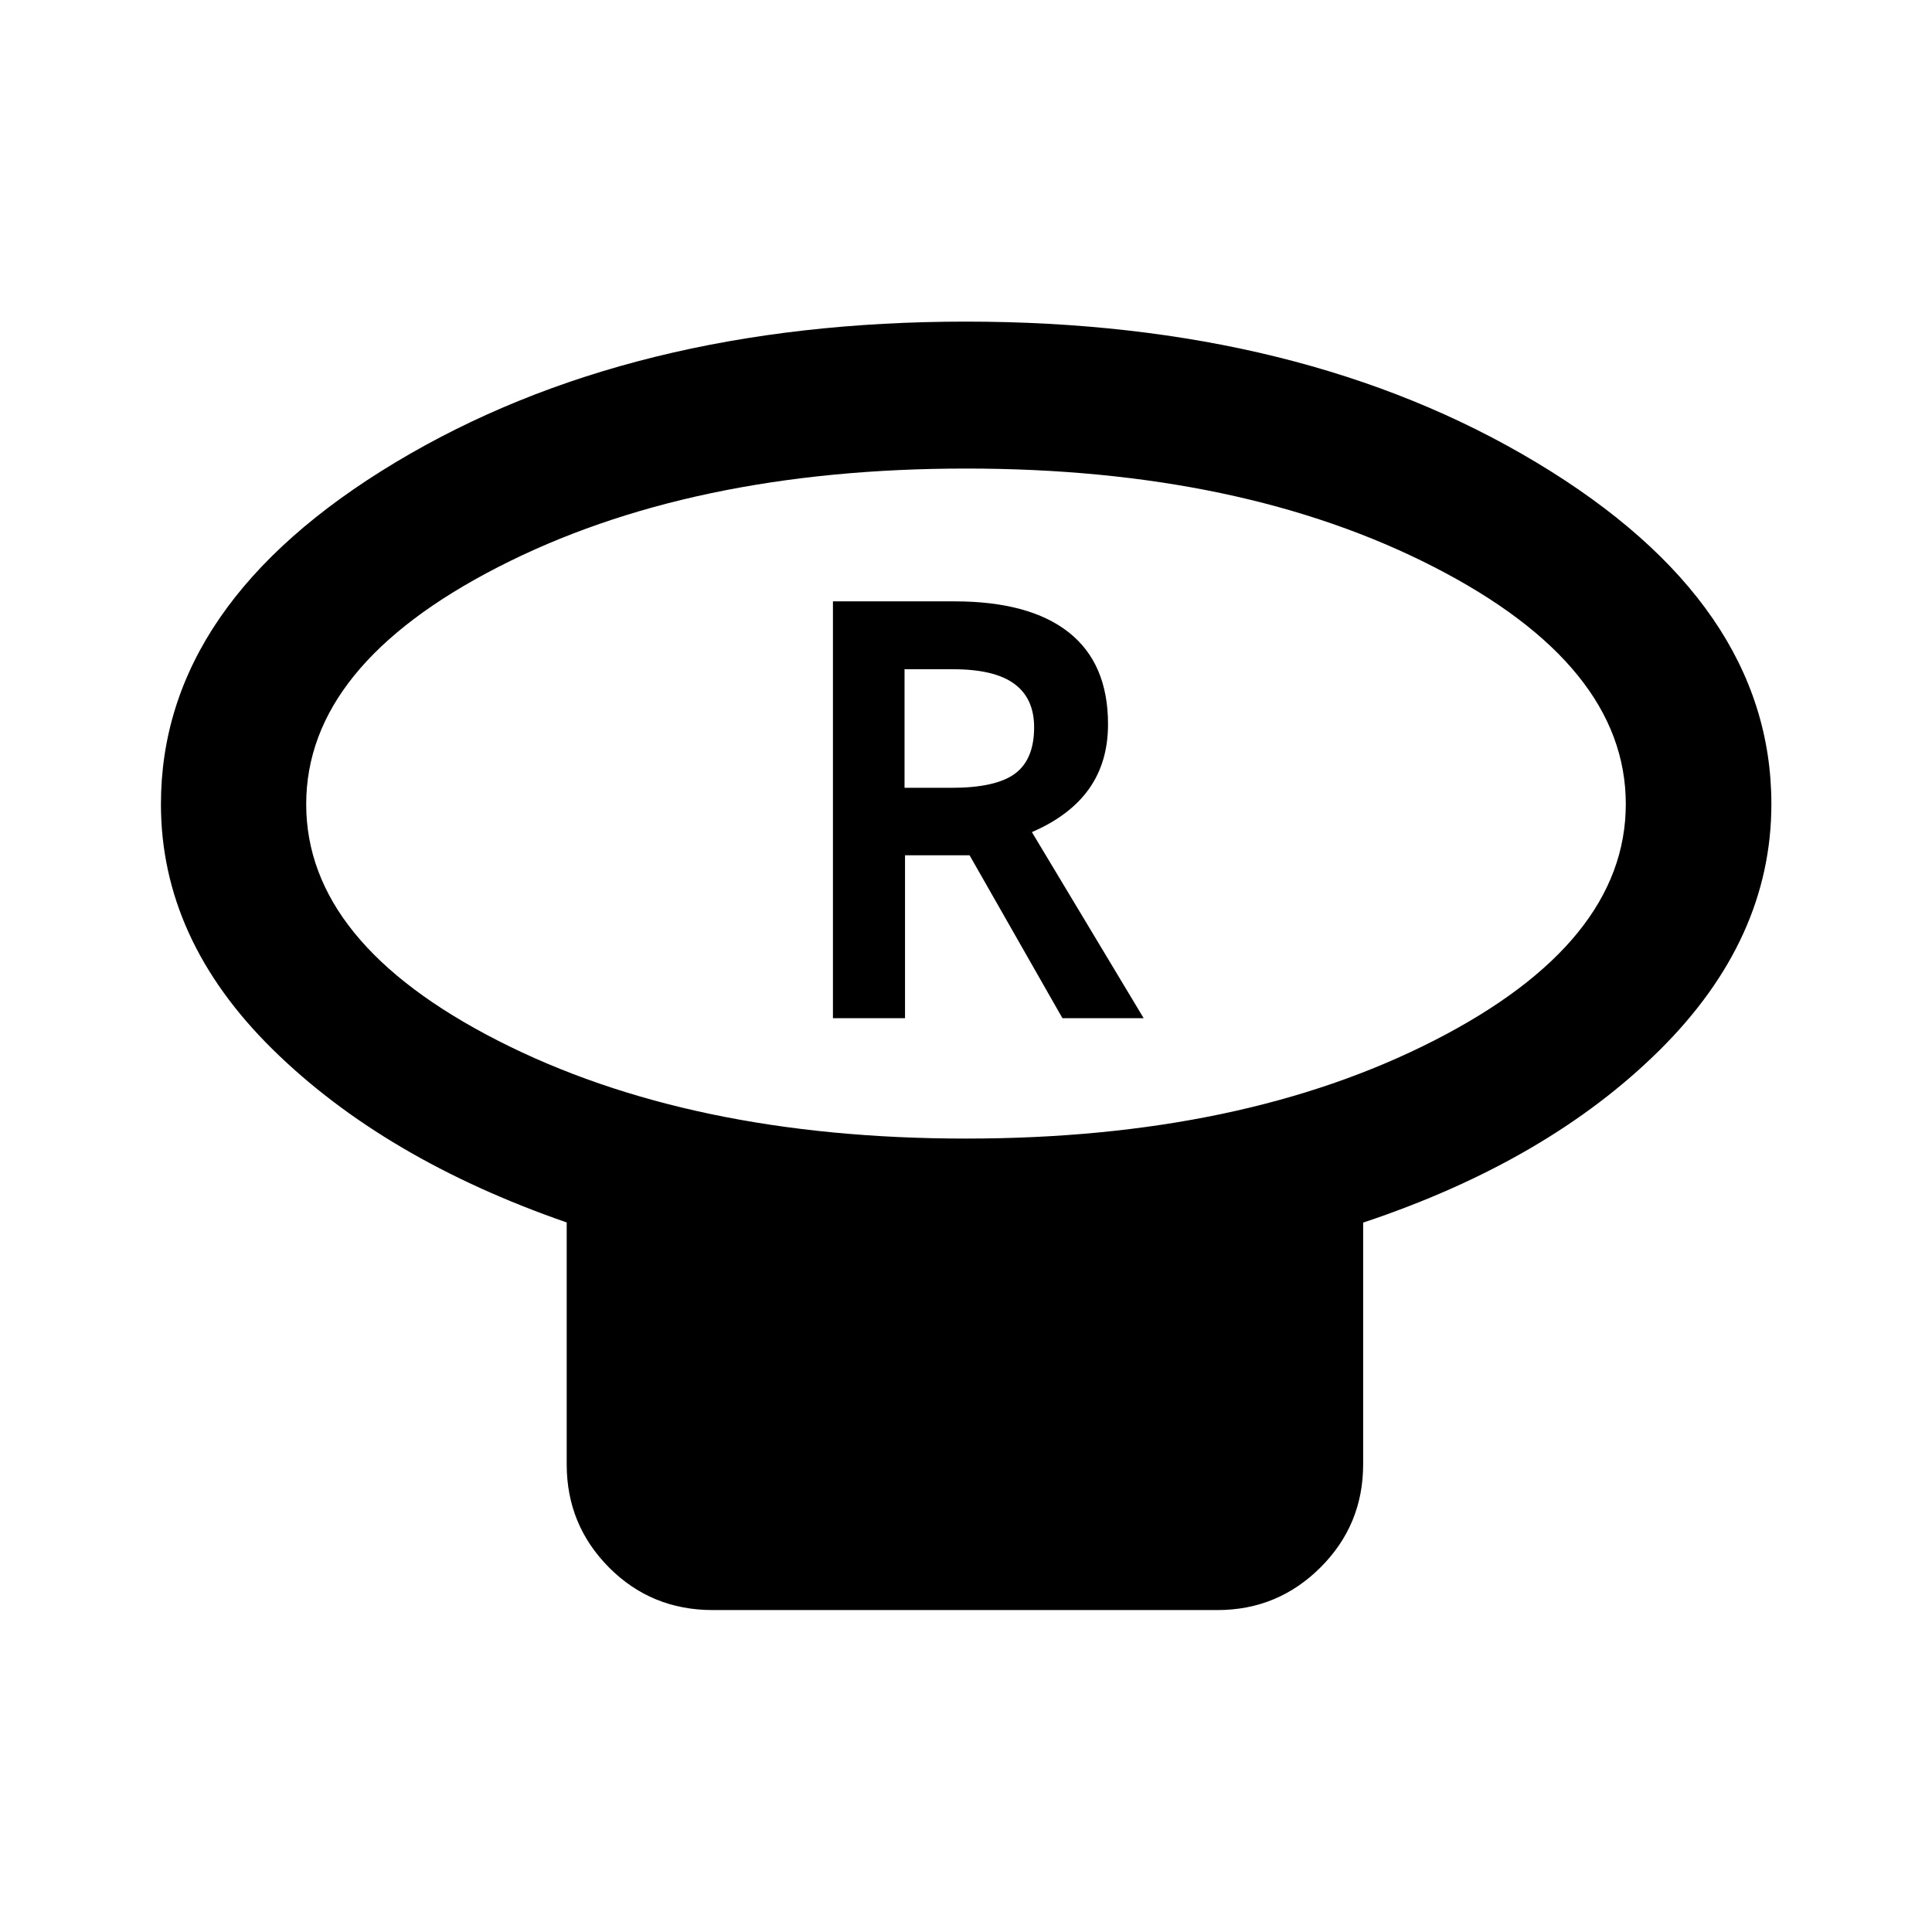 <svg xmlns="http://www.w3.org/2000/svg" height="40" viewBox="0 -960 960 960" width="40"><path d="M479.97-394.25q137.17 0 232.52-48.66 95.36-48.66 95.36-117.55 0-68.9-95.33-117.81-95.32-48.91-232.49-48.91-137.17 0-232.52 48.95-95.36 48.94-95.36 117.83t95.33 117.52q95.32 48.63 232.49 48.63Zm197.37 41.76v120.1q0 30.12-21.23 51.27-21.24 21.15-51.19 21.15H354.17q-30.5 0-51.54-21.15t-21.04-51.27v-120.18q-90.73-31.46-146.17-86.07-55.45-54.62-55.45-121.78 0-99.79 116.46-169.78 116.47-69.99 283.5-69.99t283.64 70.07q116.62 70.06 116.62 169.66 0 67.26-55.62 122.35-55.63 55.09-147.23 85.62ZM480-560.46Zm-66.12 106.39h35.82v-80.94h32.08l46.14 80.94h40.36l-55.54-92.46q18.96-8.2 28.4-21.51 9.43-13.3 9.43-32.09 0-30.26-19.52-45.66-19.52-15.4-56.82-15.4h-60.35v207.12Zm35.58-114.47v-58.92h24.11q20.59 0 30.43 7.25 9.85 7.25 9.85 21.59 0 16-9.51 23.04-9.51 7.04-31.53 7.04h-23.35Z"/></svg>